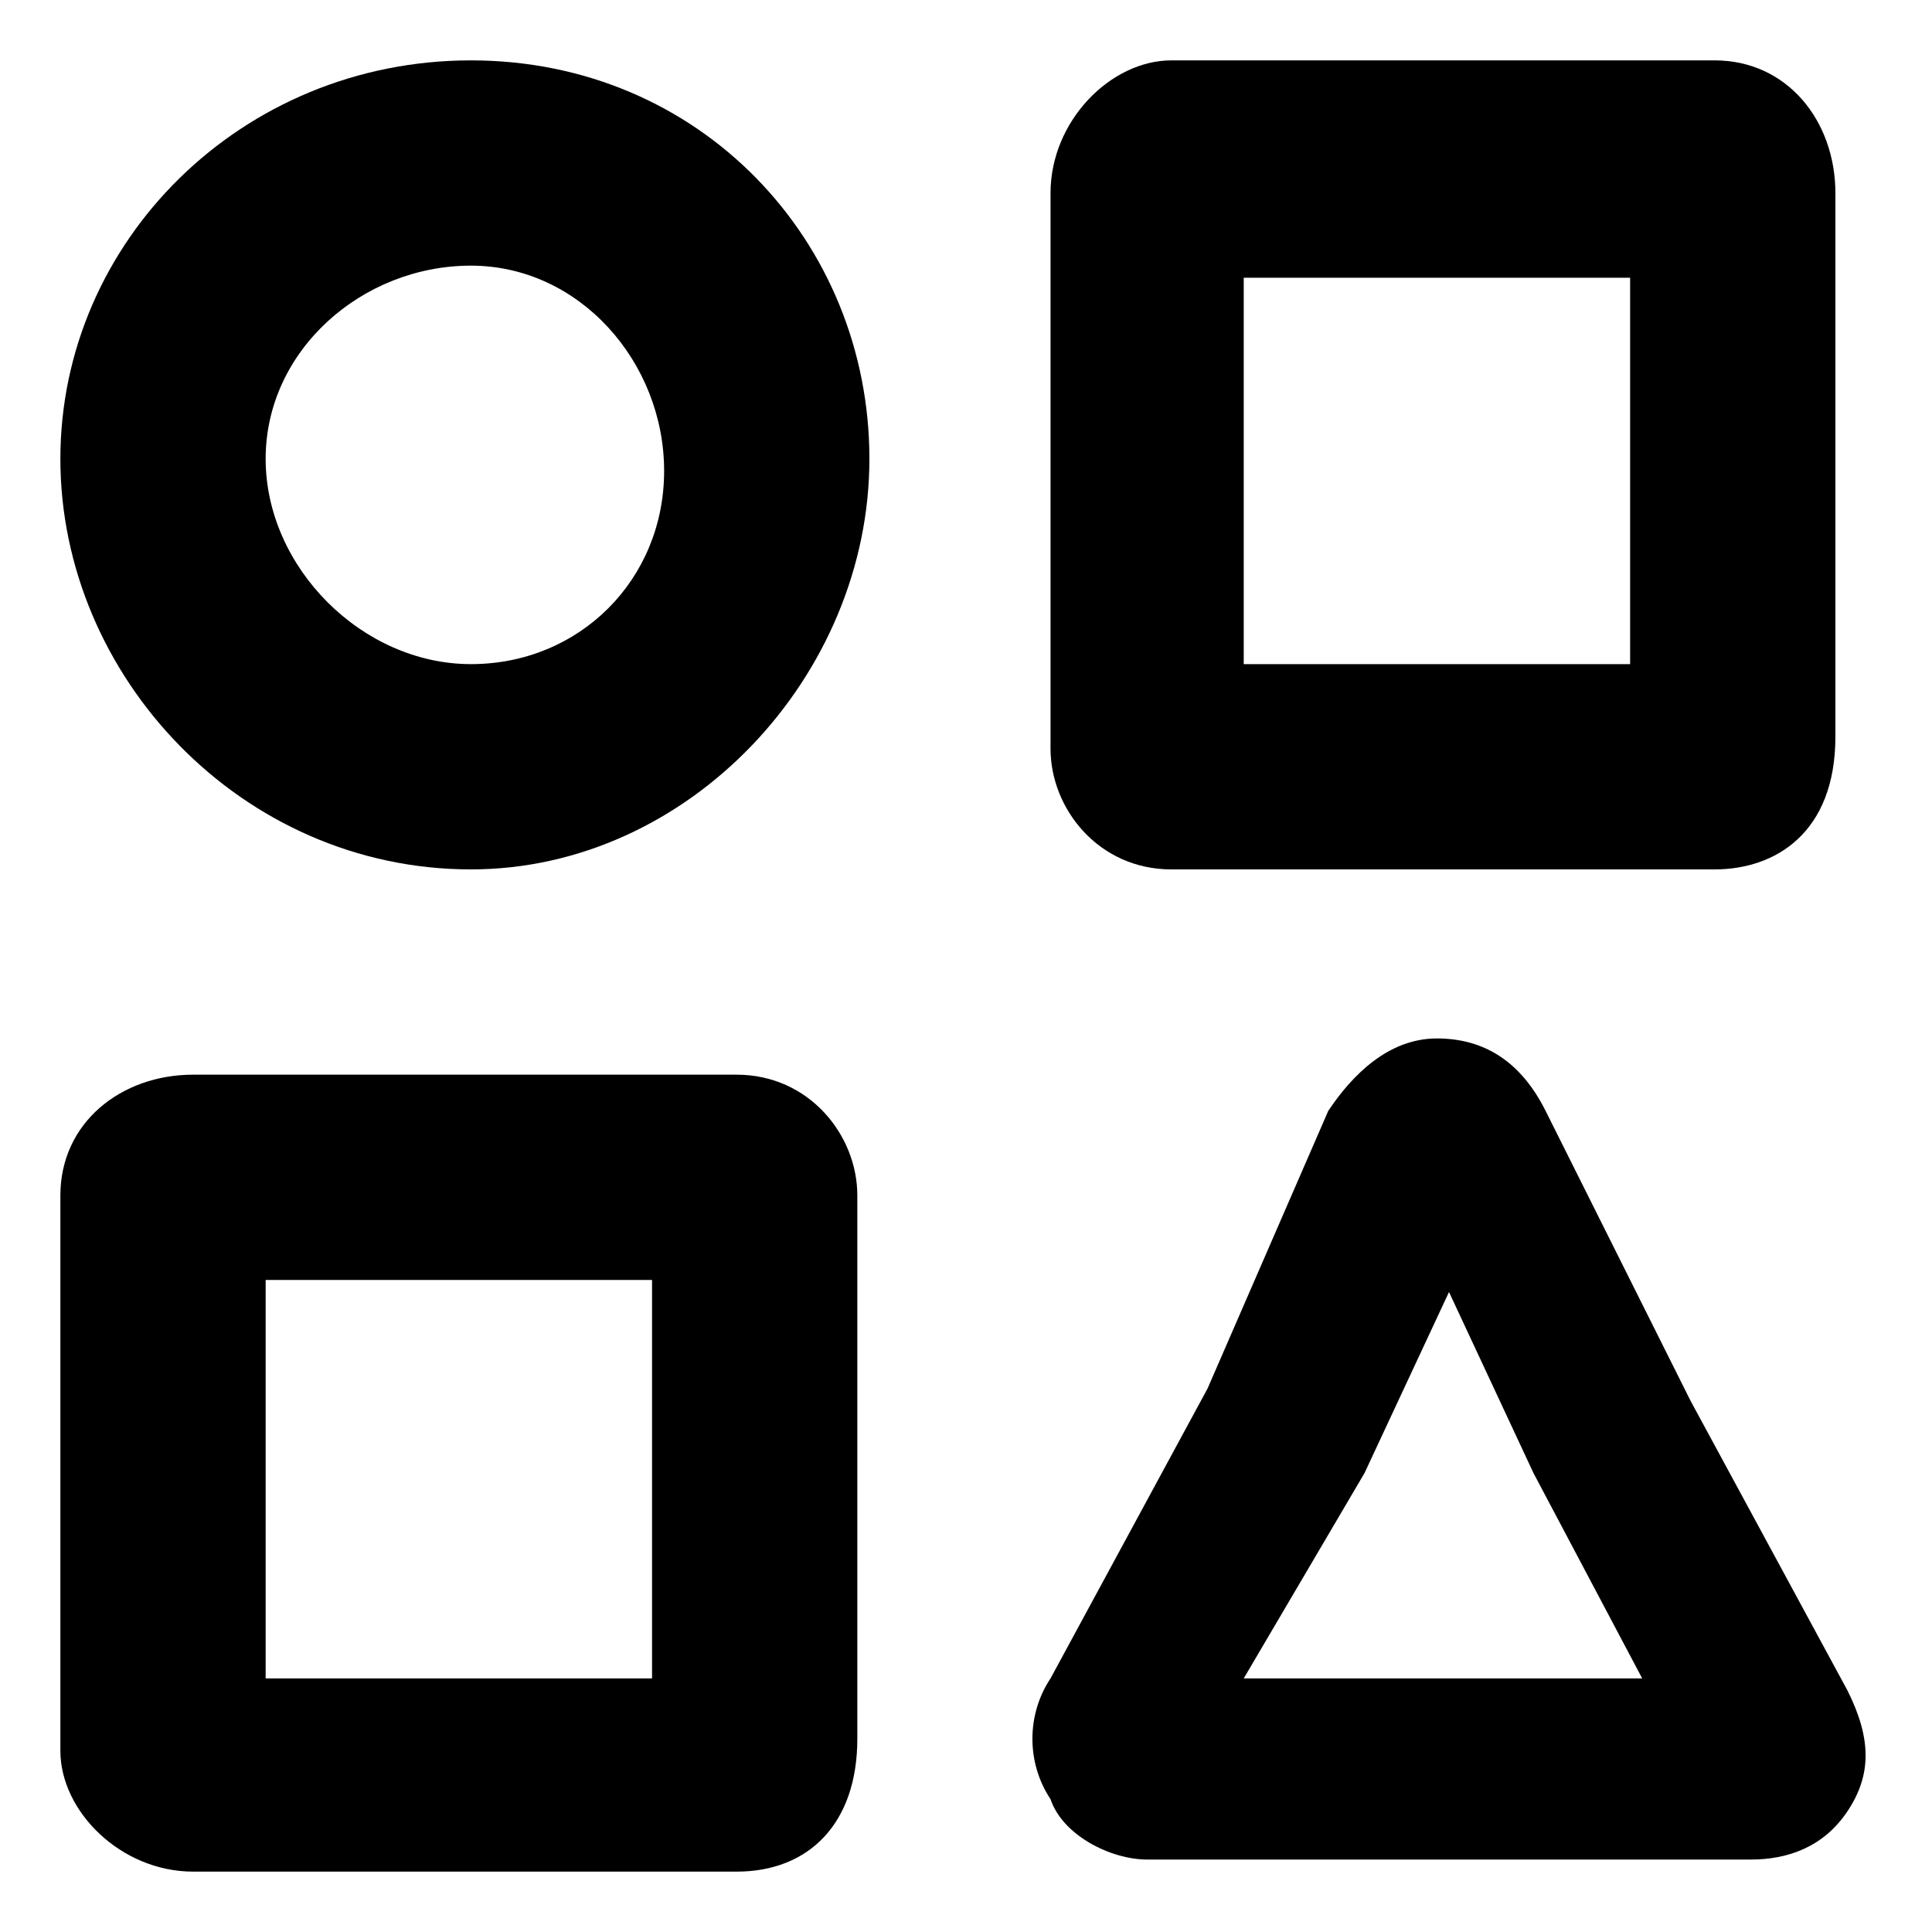 <?xml version="1.0" encoding="utf-8"?>
<!-- Generator: Adobe Illustrator 26.0.1, SVG Export Plug-In . SVG Version: 6.00 Build 0)  -->
<svg version="1.1" id="Layer_1" xmlns="http://www.w3.org/2000/svg" xmlns:xlink="http://www.w3.org/1999/xlink" x="0px" y="0px"
	 viewBox="0 0 16 16" style="enable-background:new 0 0 16 16;" xml:space="preserve">
<g>
	<g>
		<path d="M3.9,7.2C2,7.2,0.5,5.6,0.5,3.8S2,0.5,3.9,0.5S7.2,2,7.2,3.8S5.7,7.2,3.9,7.2z M3.9,2.2C3,2.2,2.2,2.9,2.2,3.8
			S3,5.5,3.9,5.5s1.6-0.7,1.6-1.6S4.8,2.2,3.9,2.2z"/>
	</g>
	<g>
		<path d="M14.2,7.2H9.7c-0.6,0-1-0.5-1-1V1.6c0-0.6,0.5-1.1,1-1.1h4.5c0.6,0,1,0.5,1,1.1v4.5C15.2,6.9,14.7,7.2,14.2,7.2z
			 M10.3,5.5h3.2l0-3.2h-3.2V5.5z"/>
	</g>
	<g>
		<path d="M6.1,15.5H1.6c-0.6,0-1.1-0.5-1.1-1V9.9c0-0.6,0.5-1,1.1-1h4.5c0.6,0,1,0.5,1,1v4.5C7.1,15.1,6.7,15.5,6.1,15.5z
			 M2.2,13.9h3.2v-3.3H2.2V13.9z"/>
	</g>
	<g>
		<path d="M14.5,15.4h-5c-0.3,0-0.7-0.2-0.8-0.5c-0.2-0.3-0.2-0.7,0-1l1.3-2.4L11,9.2c0.2-0.3,0.5-0.6,0.9-0.6c0,0,0,0,0,0
			c0.4,0,0.7,0.2,0.9,0.6l1.2,2.4l1.3,2.4c0.2,0.4,0.2,0.7,0,1C15.1,15.3,14.8,15.4,14.5,15.4z M10.3,13.9h3.3l-0.9-1.7L12,10.7
			l-0.7,1.5L10.3,13.9z"/>
	</g>
</g>
</svg>
